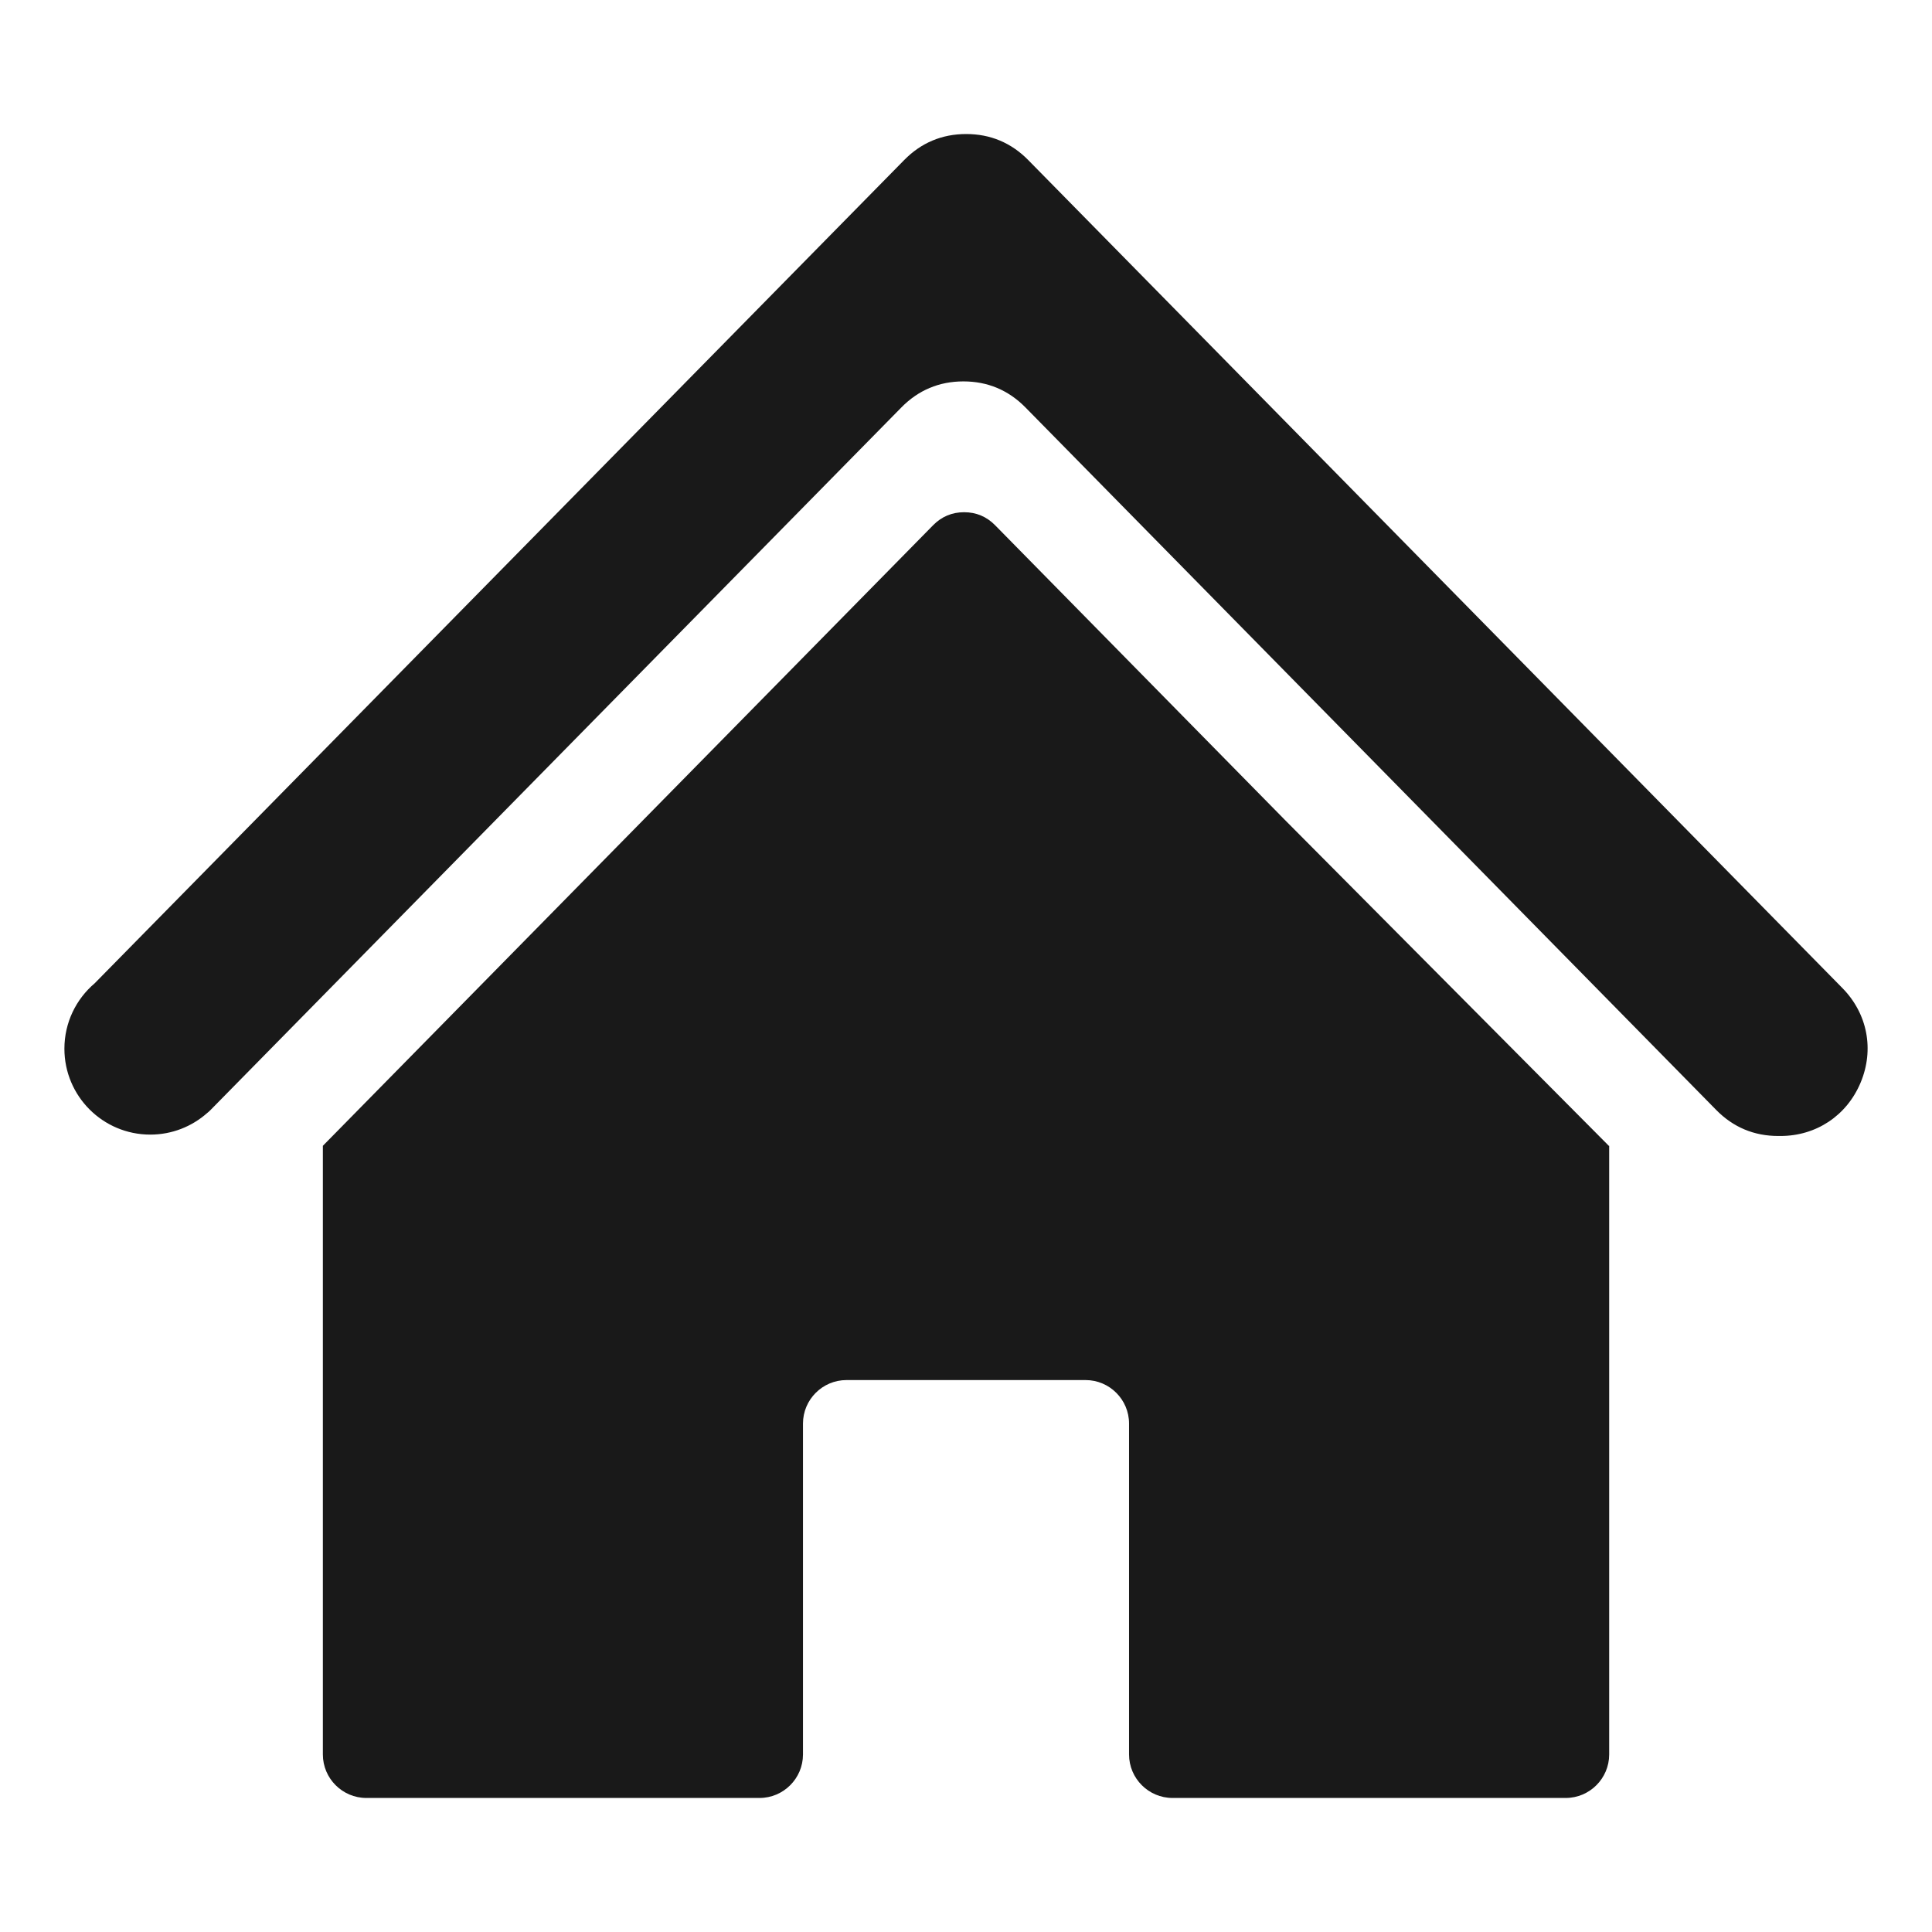 <?xml version="1.0" ?><!DOCTYPE svg  PUBLIC '-//W3C//DTD SVG 1.1//EN'  'http://www.w3.org/Graphics/SVG/1.1/DTD/svg11.dtd'><svg height="100%" style="shape-rendering:geometricPrecision; text-rendering:geometricPrecision; image-rendering:optimizeQuality; fill-rule:evenodd; clip-rule:evenodd" viewBox="0 0 127000 127000" width="100%" xml:space="preserve" xmlns="http://www.w3.org/2000/svg" xmlns:xlink="http://www.w3.org/1999/xlink"><defs><style type="text/css">
   <![CDATA[
    .fil0 {fill:none}
    .fil1 {fill:#191919}
   ]]>
  </style></defs><g id="图层_x0020_1"><rect class="fil0" height="127000" width="127000" x="0.001" y="0.001"/><g id="_106741696"><path class="fil1" d="M105756 75321l23 0 0 40010c0,1574 -1284,2858 -2857,2858l-25846 0c-1574,0 -2858,-1284 -2858,-2858l0 -21754c0,-1574 -1283,-2858 -2856,-2858l-15720 0c-1574,0 -2858,1284 -2858,2858l0 21754c0,1574 -1283,2858 -2856,2858l-25846 0c-1574,0 -2858,-1284 -2858,-2858l0 -40010 -2 0 21077 -21434 19039 -19361c558,-567 1242,-855 2038,-855 795,0 1479,288 2037,855l19039 19361 21304 21434z" id="_108409248"/><path class="fil1" d="M67588 10519l29504 30005 24019 24428c1649,1677 2105,4047 1195,6215 -909,2170 -2918,3507 -5270,3507l-143 0c-1591,0 -2960,-574 -4076,-1709l-23904 -24311 -21508 -21874c-1116,-1134 -2485,-1709 -4075,-1709 -1592,0 -2961,575 -4076,1709l-21511 21874c-7967,8104 -15936,16208 -23903,24311 -78,80 -156,149 -232,208 -995,877 -2300,1410 -3731,1410 -3116,0 -5644,-2529 -5644,-5646 0,-1721 771,-3263 1988,-4298l23711 -24115 29505 -30005c1115,-1135 2484,-1709 4076,-1709 1590,0 2959,575 4075,1709z" id="_107017168"/></g></g></svg>